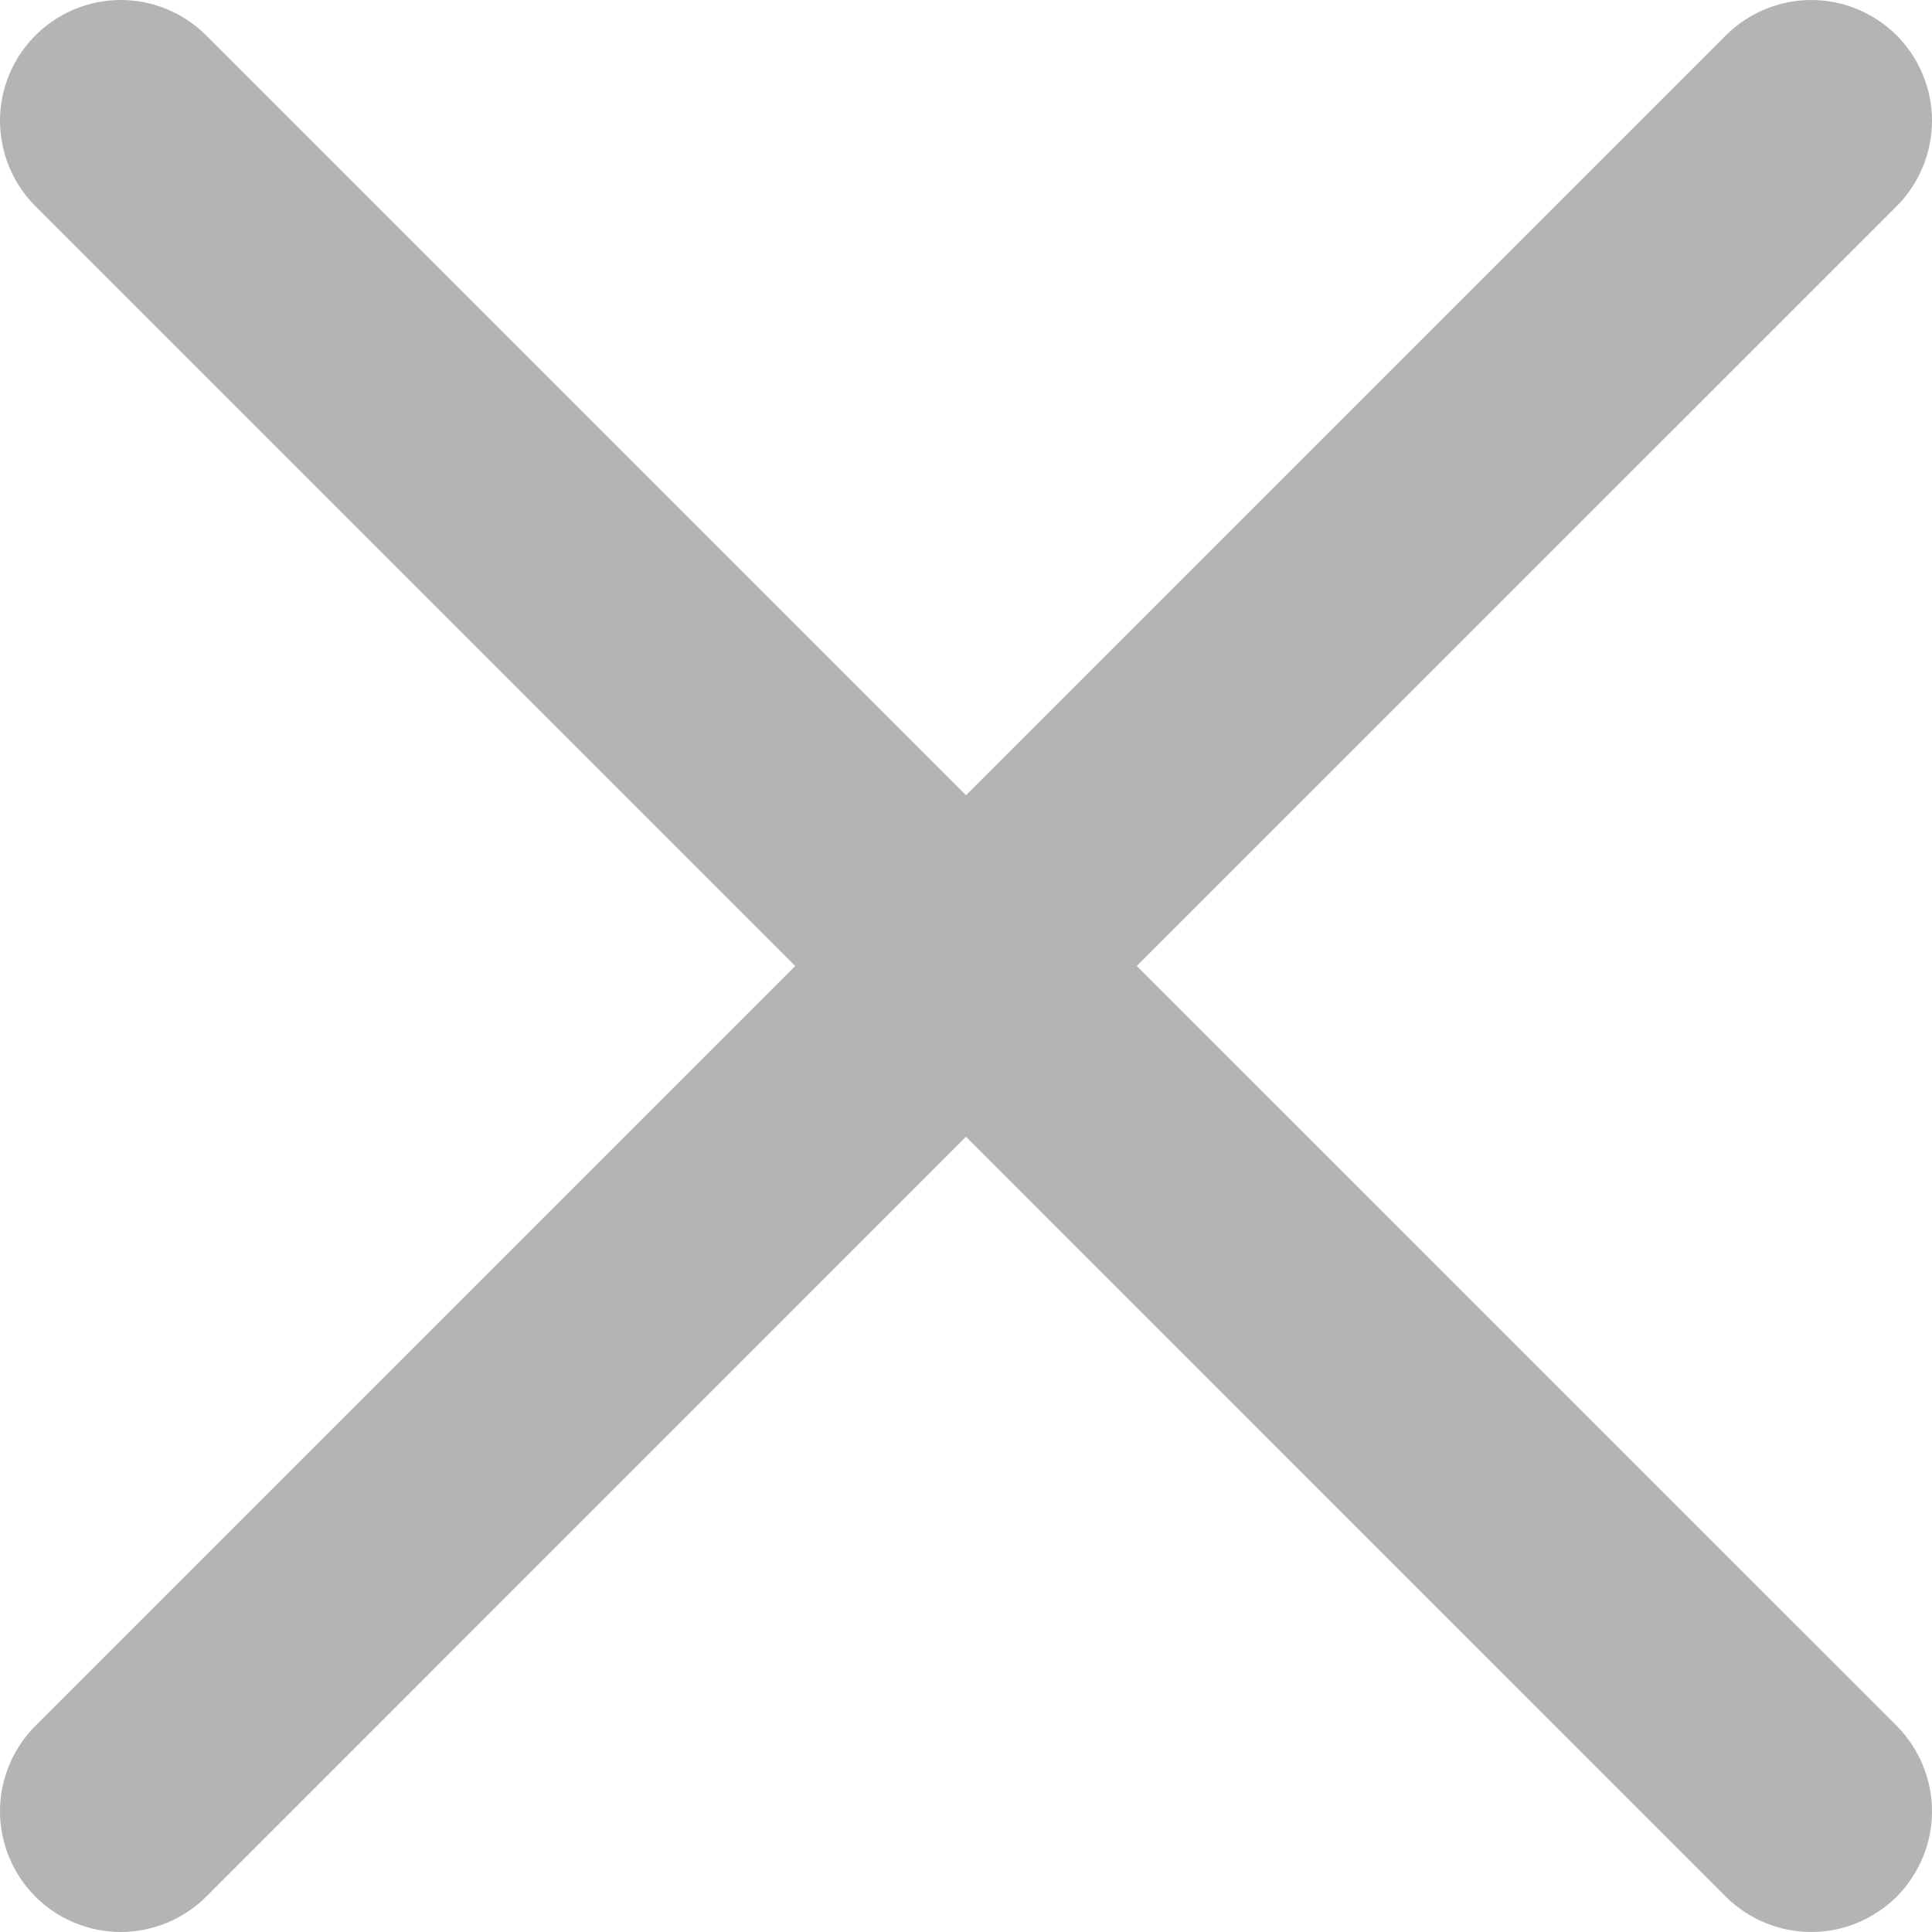<svg width="18" height="18" viewBox="0 0 18 18" fill="none" xmlns="http://www.w3.org/2000/svg">
<path d="M10.591 9L17.671 1.921C17.881 1.71 18 1.423 18 1.125C18 0.827 17.881 0.54 17.671 0.33C17.459 0.119 17.173 1.99076e-08 16.875 1.67638e-08C16.577 1.362e-08 16.291 0.119 16.079 0.33L9 7.409L1.921 0.33C1.71 0.119 1.423 0 1.125 0C0.827 0 0.54 0.119 0.33 0.33C0.119 0.54 0 0.827 0 1.125C0 1.423 0.119 1.71 0.33 1.921L7.409 9L0.33 16.079C0.119 16.291 1.362e-08 16.577 1.67638e-08 16.875C1.99076e-08 17.173 0.119 17.459 0.33 17.671C0.54 17.881 0.827 18 1.125 18C1.423 18 1.71 17.881 1.921 17.671L9 10.591L16.079 17.671C16.291 17.881 16.577 18 16.875 18C17.173 18 17.459 17.881 17.671 17.671C17.881 17.459 18 17.173 18 16.875C18 16.577 17.881 16.291 17.671 16.079L10.591 9Z" fill="#B4B4B4"/>
</svg>
